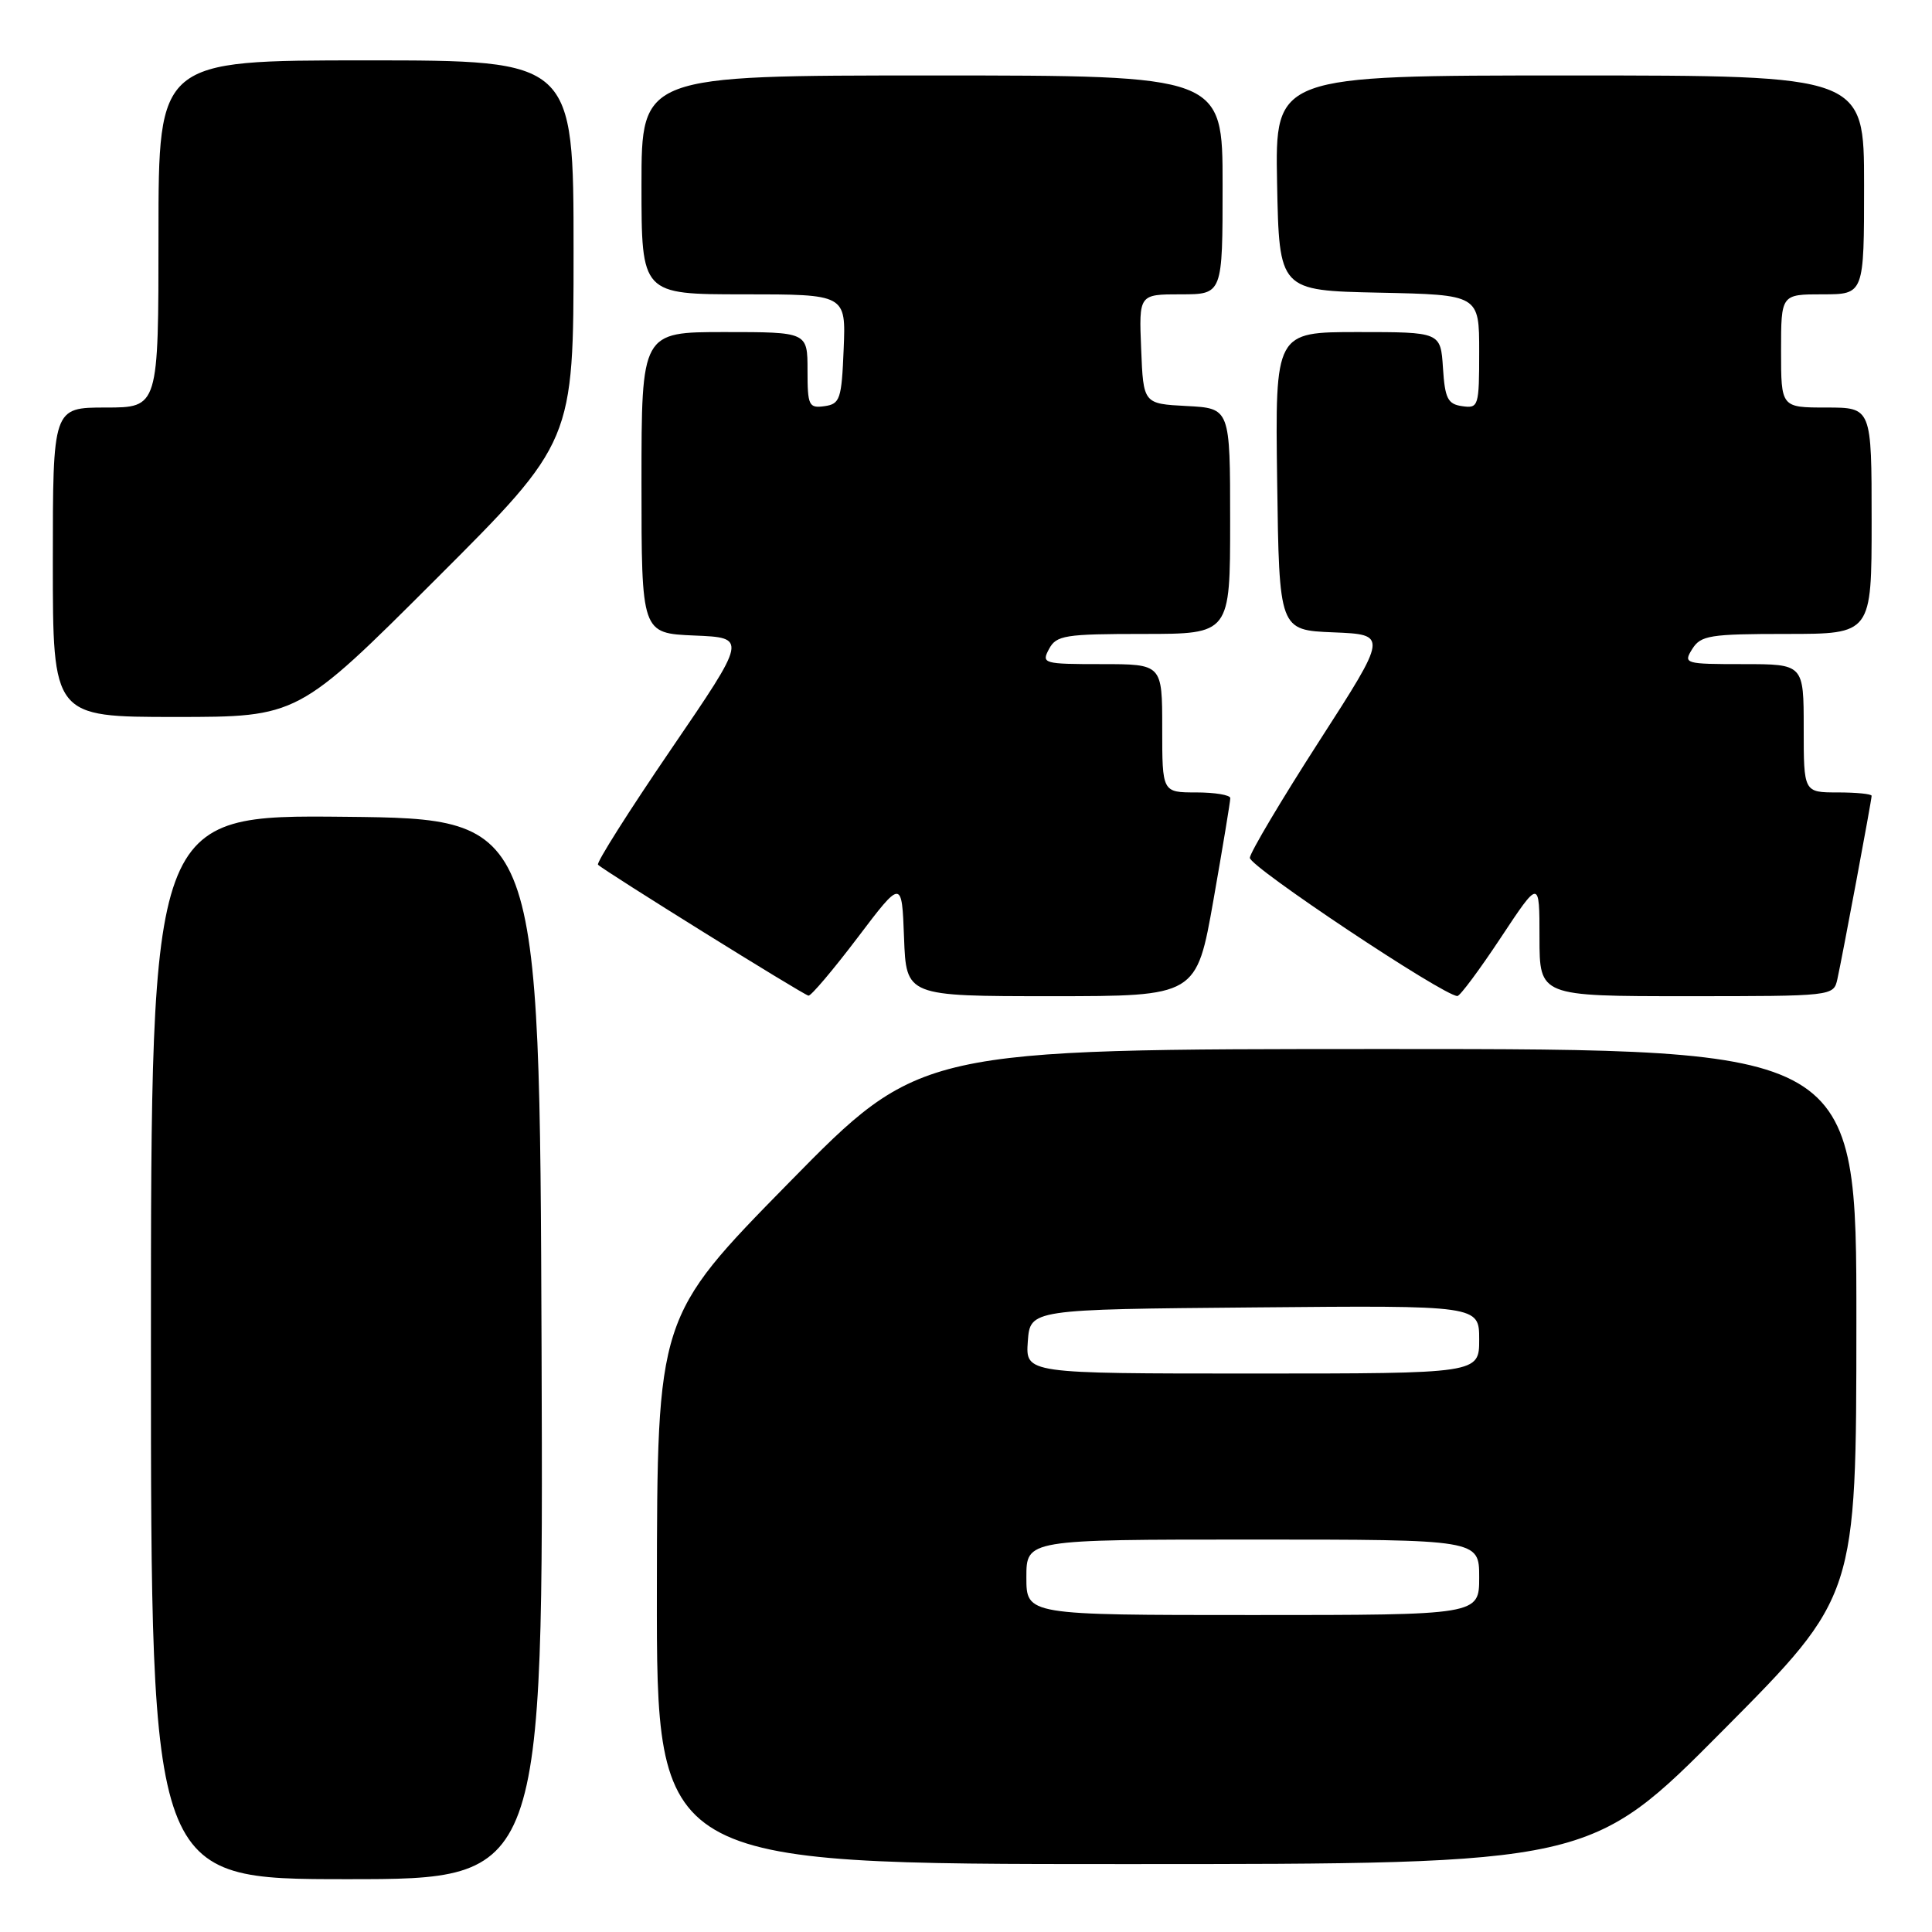 <?xml version="1.0" encoding="UTF-8" standalone="no"?>
<!DOCTYPE svg PUBLIC "-//W3C//DTD SVG 1.1//EN" "http://www.w3.org/Graphics/SVG/1.1/DTD/svg11.dtd" >
<svg xmlns="http://www.w3.org/2000/svg" xmlns:xlink="http://www.w3.org/1999/xlink" version="1.1" viewBox="0 0 256 256">
 <g >
 <path fill="currentColor"
d=" M 71.76 178.75 C 71.50 108.50 71.50 108.50 45.75 108.23 C 20.00 107.97 20.00 107.97 20.00 178.48 C 20.00 249.00 20.00 249.00 46.01 249.00 C 72.01 249.00 72.01 249.00 71.76 178.75 Z  M 228.34 229.25 C 245.97 211.50 245.97 211.50 245.98 175.25 C 246.00 139.00 246.00 139.00 183.96 139.00 C 121.92 139.00 121.92 139.00 104.50 156.75 C 87.08 174.50 87.08 174.50 87.04 210.75 C 87.00 247.00 87.00 247.00 148.86 247.00 C 210.72 247.00 210.72 247.00 228.34 229.25 Z  M 113.63 124.25 C 119.50 116.50 119.50 116.50 119.79 124.25 C 120.08 132.00 120.08 132.00 139.31 132.00 C 158.54 132.00 158.54 132.00 160.79 119.25 C 162.02 112.24 163.03 106.16 163.02 105.75 C 163.01 105.34 160.97 105.00 158.50 105.00 C 154.00 105.00 154.00 105.00 154.00 96.50 C 154.00 88.00 154.00 88.00 145.96 88.00 C 138.24 88.00 137.97 87.92 139.00 86.00 C 139.97 84.18 141.09 84.00 151.54 84.00 C 163.00 84.00 163.00 84.00 163.00 69.05 C 163.00 54.10 163.00 54.10 157.25 53.80 C 151.50 53.50 151.50 53.50 151.21 46.25 C 150.91 39.00 150.91 39.00 156.46 39.00 C 162.00 39.00 162.00 39.00 162.00 24.50 C 162.00 10.00 162.00 10.00 123.50 10.00 C 85.00 10.00 85.00 10.00 85.00 24.50 C 85.00 39.00 85.00 39.00 98.54 39.00 C 112.09 39.00 112.09 39.00 111.79 46.25 C 111.52 52.90 111.31 53.53 109.25 53.82 C 107.17 54.11 107.00 53.75 107.00 49.07 C 107.00 44.00 107.00 44.00 96.00 44.00 C 85.00 44.00 85.00 44.00 85.00 63.96 C 85.00 83.91 85.00 83.91 92.00 84.21 C 99.01 84.50 99.01 84.50 88.90 99.31 C 83.34 107.46 78.99 114.33 79.24 114.58 C 80.09 115.42 106.49 131.85 107.13 131.93 C 107.47 131.97 110.40 128.51 113.63 124.25 Z  M 198.86 124.25 C 203.99 116.50 203.99 116.50 203.99 124.25 C 204.00 132.00 204.00 132.00 223.48 132.00 C 242.87 132.00 242.96 131.99 243.46 129.75 C 244.13 126.72 248.00 106.02 248.00 105.45 C 248.00 105.20 245.97 105.00 243.50 105.00 C 239.00 105.00 239.00 105.00 239.00 96.50 C 239.00 88.00 239.00 88.00 230.99 88.00 C 223.23 88.00 223.02 87.94 224.23 86.00 C 225.36 84.19 226.56 84.00 236.74 84.00 C 248.00 84.00 248.00 84.00 248.00 69.00 C 248.00 54.00 248.00 54.00 242.00 54.00 C 236.00 54.00 236.00 54.00 236.00 46.50 C 236.00 39.00 236.00 39.00 241.50 39.00 C 247.00 39.00 247.00 39.00 247.00 24.50 C 247.00 10.00 247.00 10.00 207.97 10.00 C 168.95 10.00 168.95 10.00 169.22 24.25 C 169.50 38.50 169.50 38.50 182.75 38.78 C 196.00 39.06 196.00 39.06 196.00 46.60 C 196.00 53.85 195.91 54.13 193.75 53.82 C 191.83 53.55 191.46 52.80 191.20 48.75 C 190.89 44.00 190.89 44.00 179.92 44.00 C 168.96 44.00 168.96 44.00 169.23 63.75 C 169.50 83.50 169.50 83.50 176.69 83.79 C 183.89 84.09 183.89 84.09 174.81 98.19 C 169.82 105.94 165.68 112.91 165.61 113.66 C 165.52 114.81 191.22 131.93 193.11 131.98 C 193.45 131.99 196.04 128.51 198.86 124.25 Z  M 57.74 76.76 C 76.00 58.52 76.00 58.52 76.00 33.26 C 76.00 8.00 76.00 8.00 48.50 8.00 C 21.00 8.00 21.00 8.00 21.00 31.00 C 21.00 54.00 21.00 54.00 14.00 54.00 C 7.00 54.00 7.00 54.00 7.00 74.50 C 7.00 95.00 7.00 95.00 23.24 95.00 C 39.48 95.00 39.48 95.00 57.74 76.76 Z  M 136.00 209.00 C 136.00 204.00 136.00 204.00 166.00 204.00 C 196.00 204.00 196.00 204.00 196.00 209.00 C 196.00 214.00 196.00 214.00 166.00 214.00 C 136.00 214.00 136.00 214.00 136.00 209.00 Z  M 136.19 177.75 C 136.50 173.50 136.50 173.50 166.25 173.24 C 196.00 172.97 196.00 172.97 196.00 177.49 C 196.00 182.00 196.00 182.00 165.94 182.00 C 135.89 182.00 135.89 182.00 136.19 177.75 Z "/>
</g>
</svg>